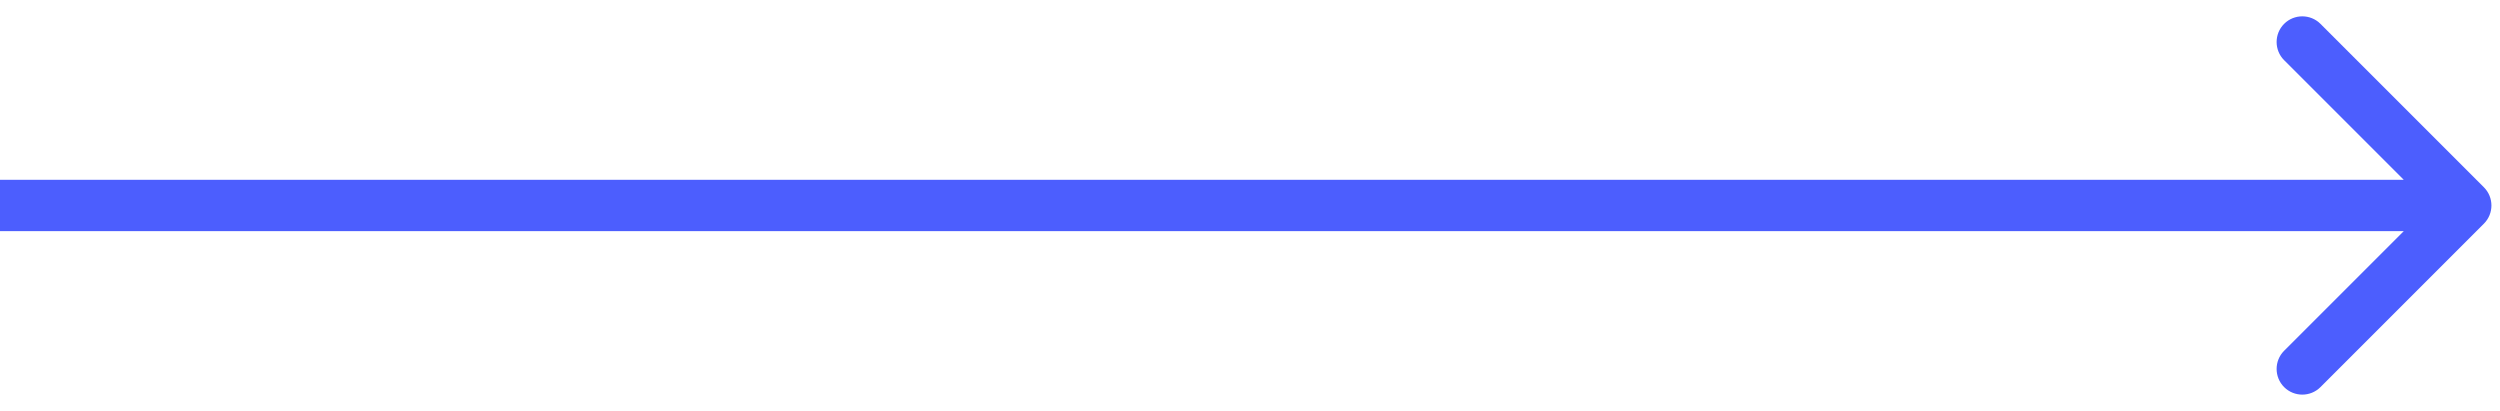 <svg width="146" height="24" viewBox="0 0 146 24" fill="none" xmlns="http://www.w3.org/2000/svg">
<path d="M145.061 13.061C145.646 12.475 145.646 11.525 145.061 10.939L135.515 1.393C134.929 0.808 133.979 0.808 133.393 1.393C132.808 1.979 132.808 2.929 133.393 3.515L141.879 12L133.393 20.485C132.808 21.071 132.808 22.021 133.393 22.607C133.979 23.192 134.929 23.192 135.515 22.607L145.061 13.061ZM0 13.5H144V10.5H0V13.5Z" fill="#4C5EFE"/>
</svg>
